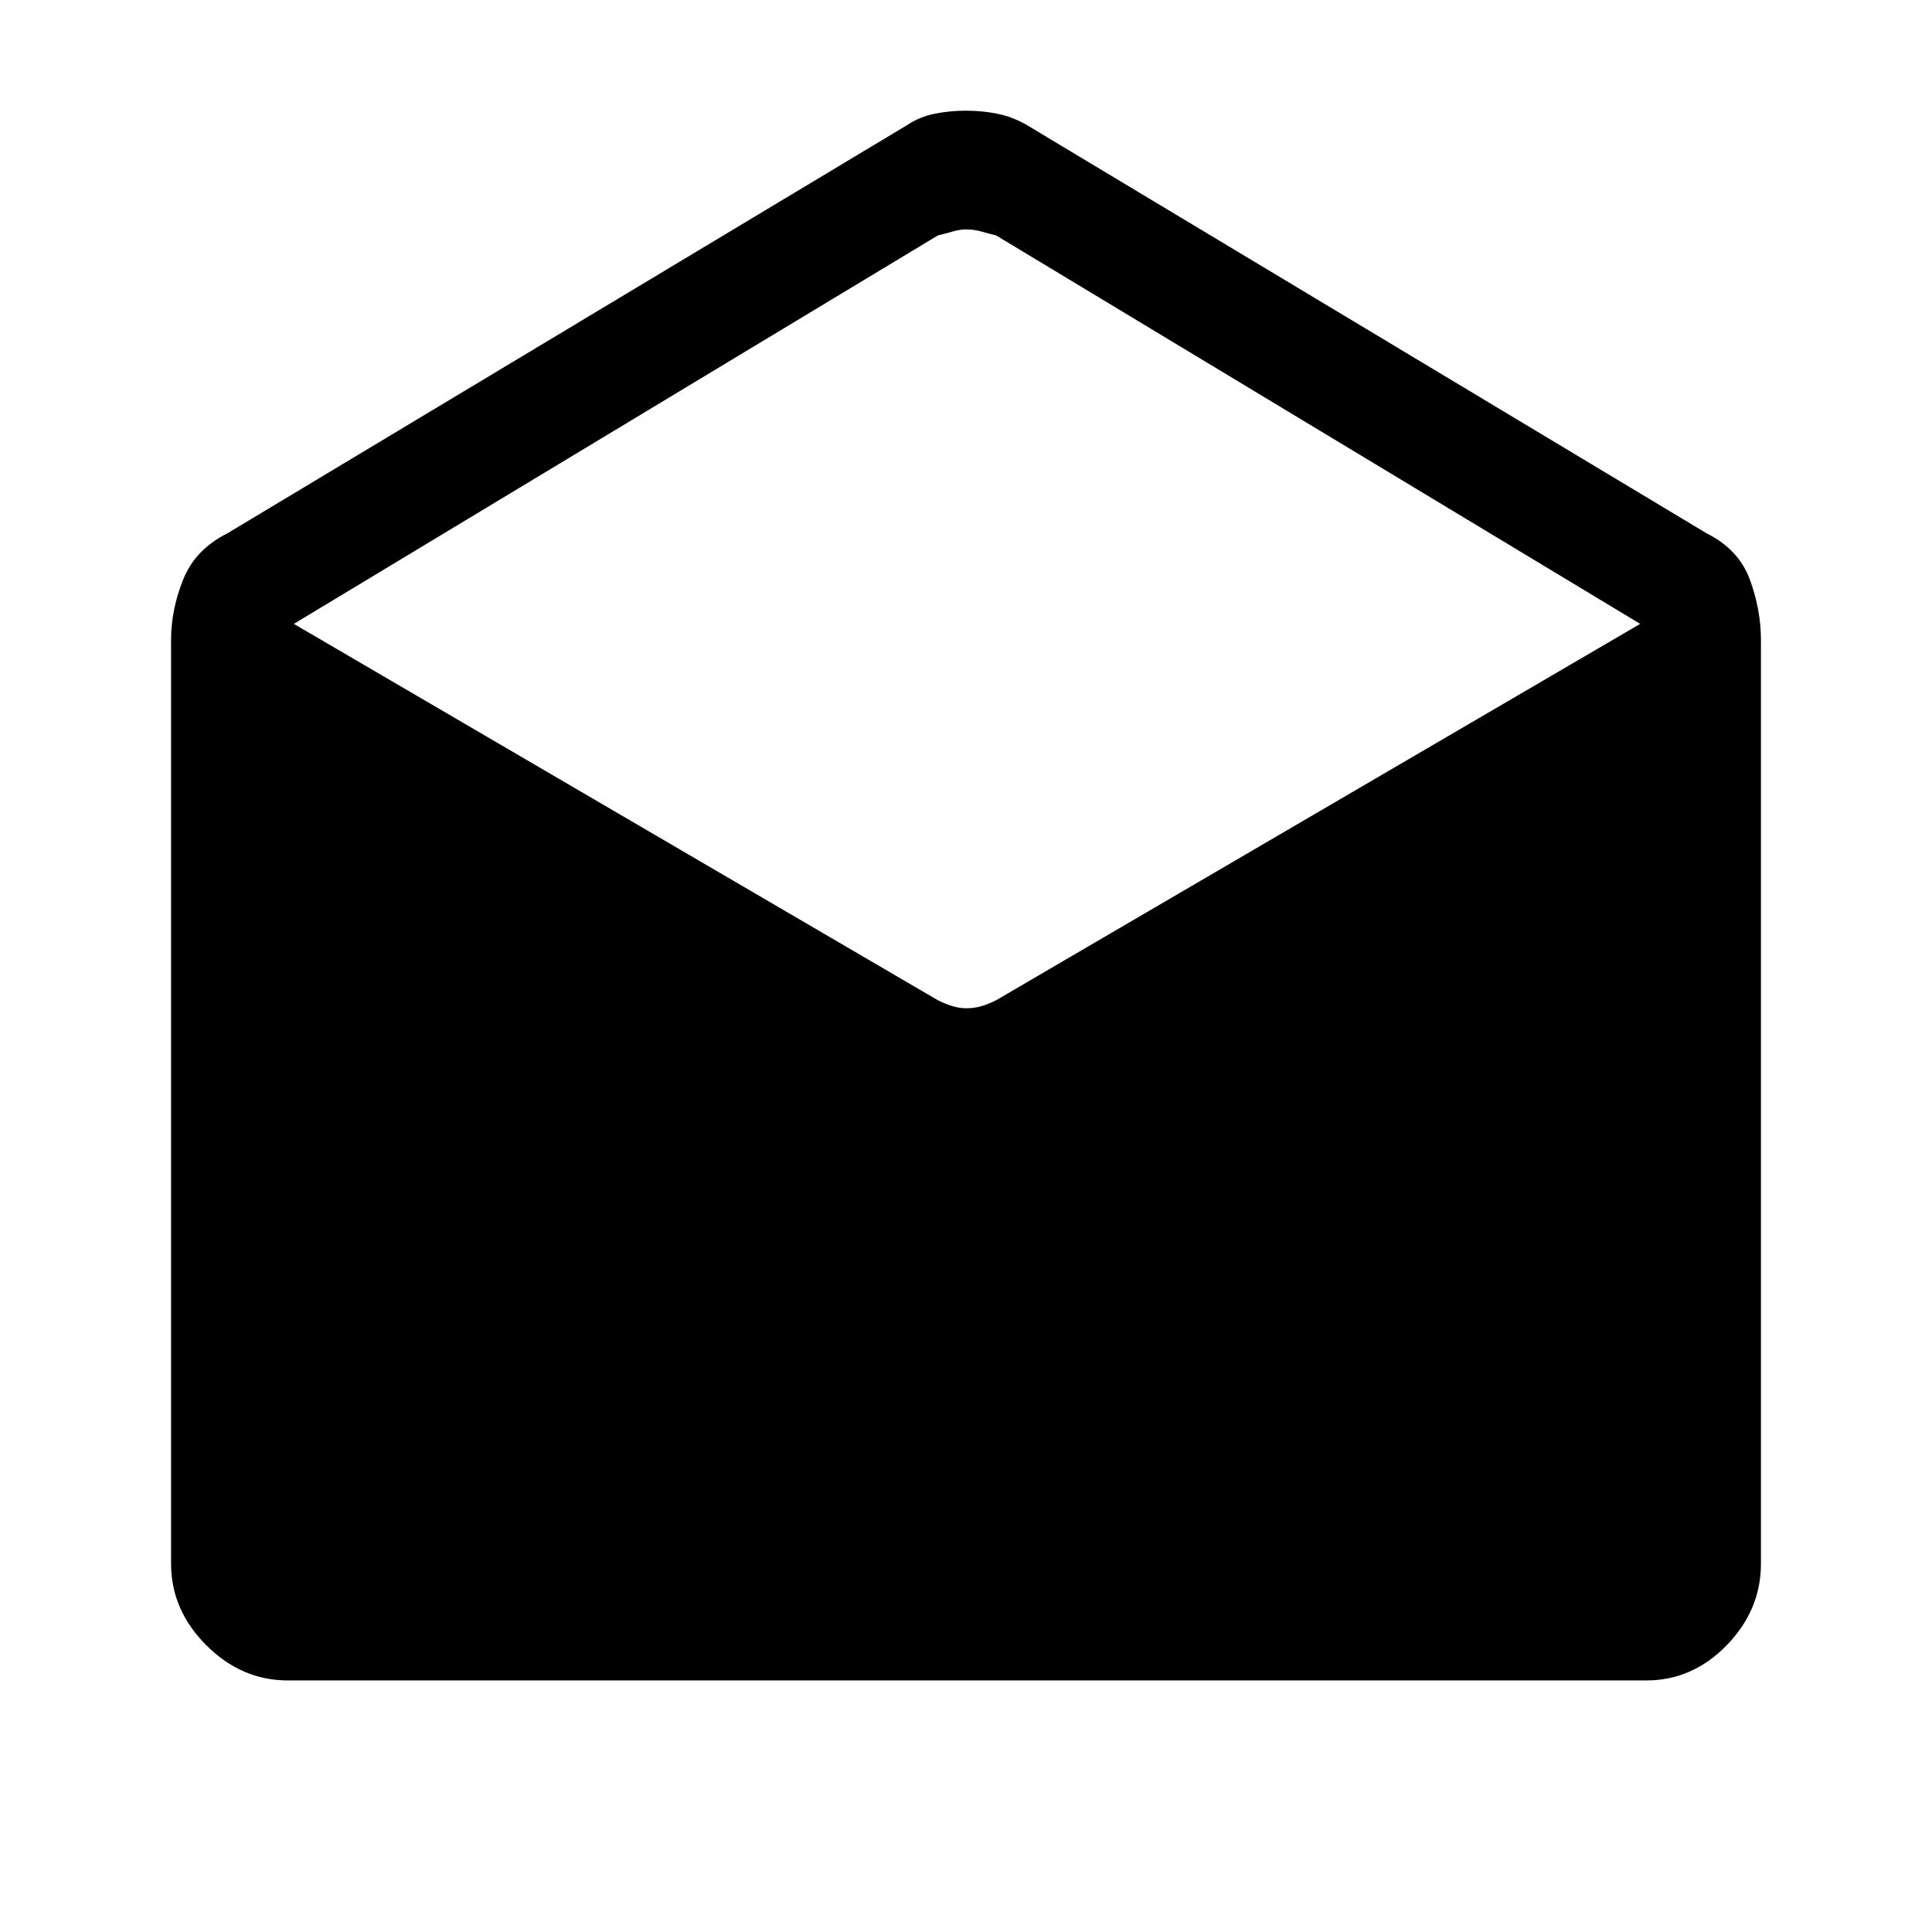 <svg xmlns="http://www.w3.org/2000/svg" height="48" width="48"><path d="M7.15 41.75q-1.15 0-2.025-.875T4.25 38.85V15.9q0-.75.3-1.5t1.1-1.15L22.55 3.1q.3-.2.675-.275.375-.075.775-.075t.775.075q.375.075.725.275l16.9 10.15q.8.4 1.075 1.15.275.75.275 1.5v22.95q0 1.15-.85 2.025t-2 .875ZM24 25.05q.2 0 .375-.05t.375-.15l16-9.35-16-9.65q-.2-.05-.375-.1T24 5.7q-.15 0-.325.05-.175.05-.375.1l-16 9.65 16 9.35q.2.1.375.15.175.05.325.05Z"/></svg>